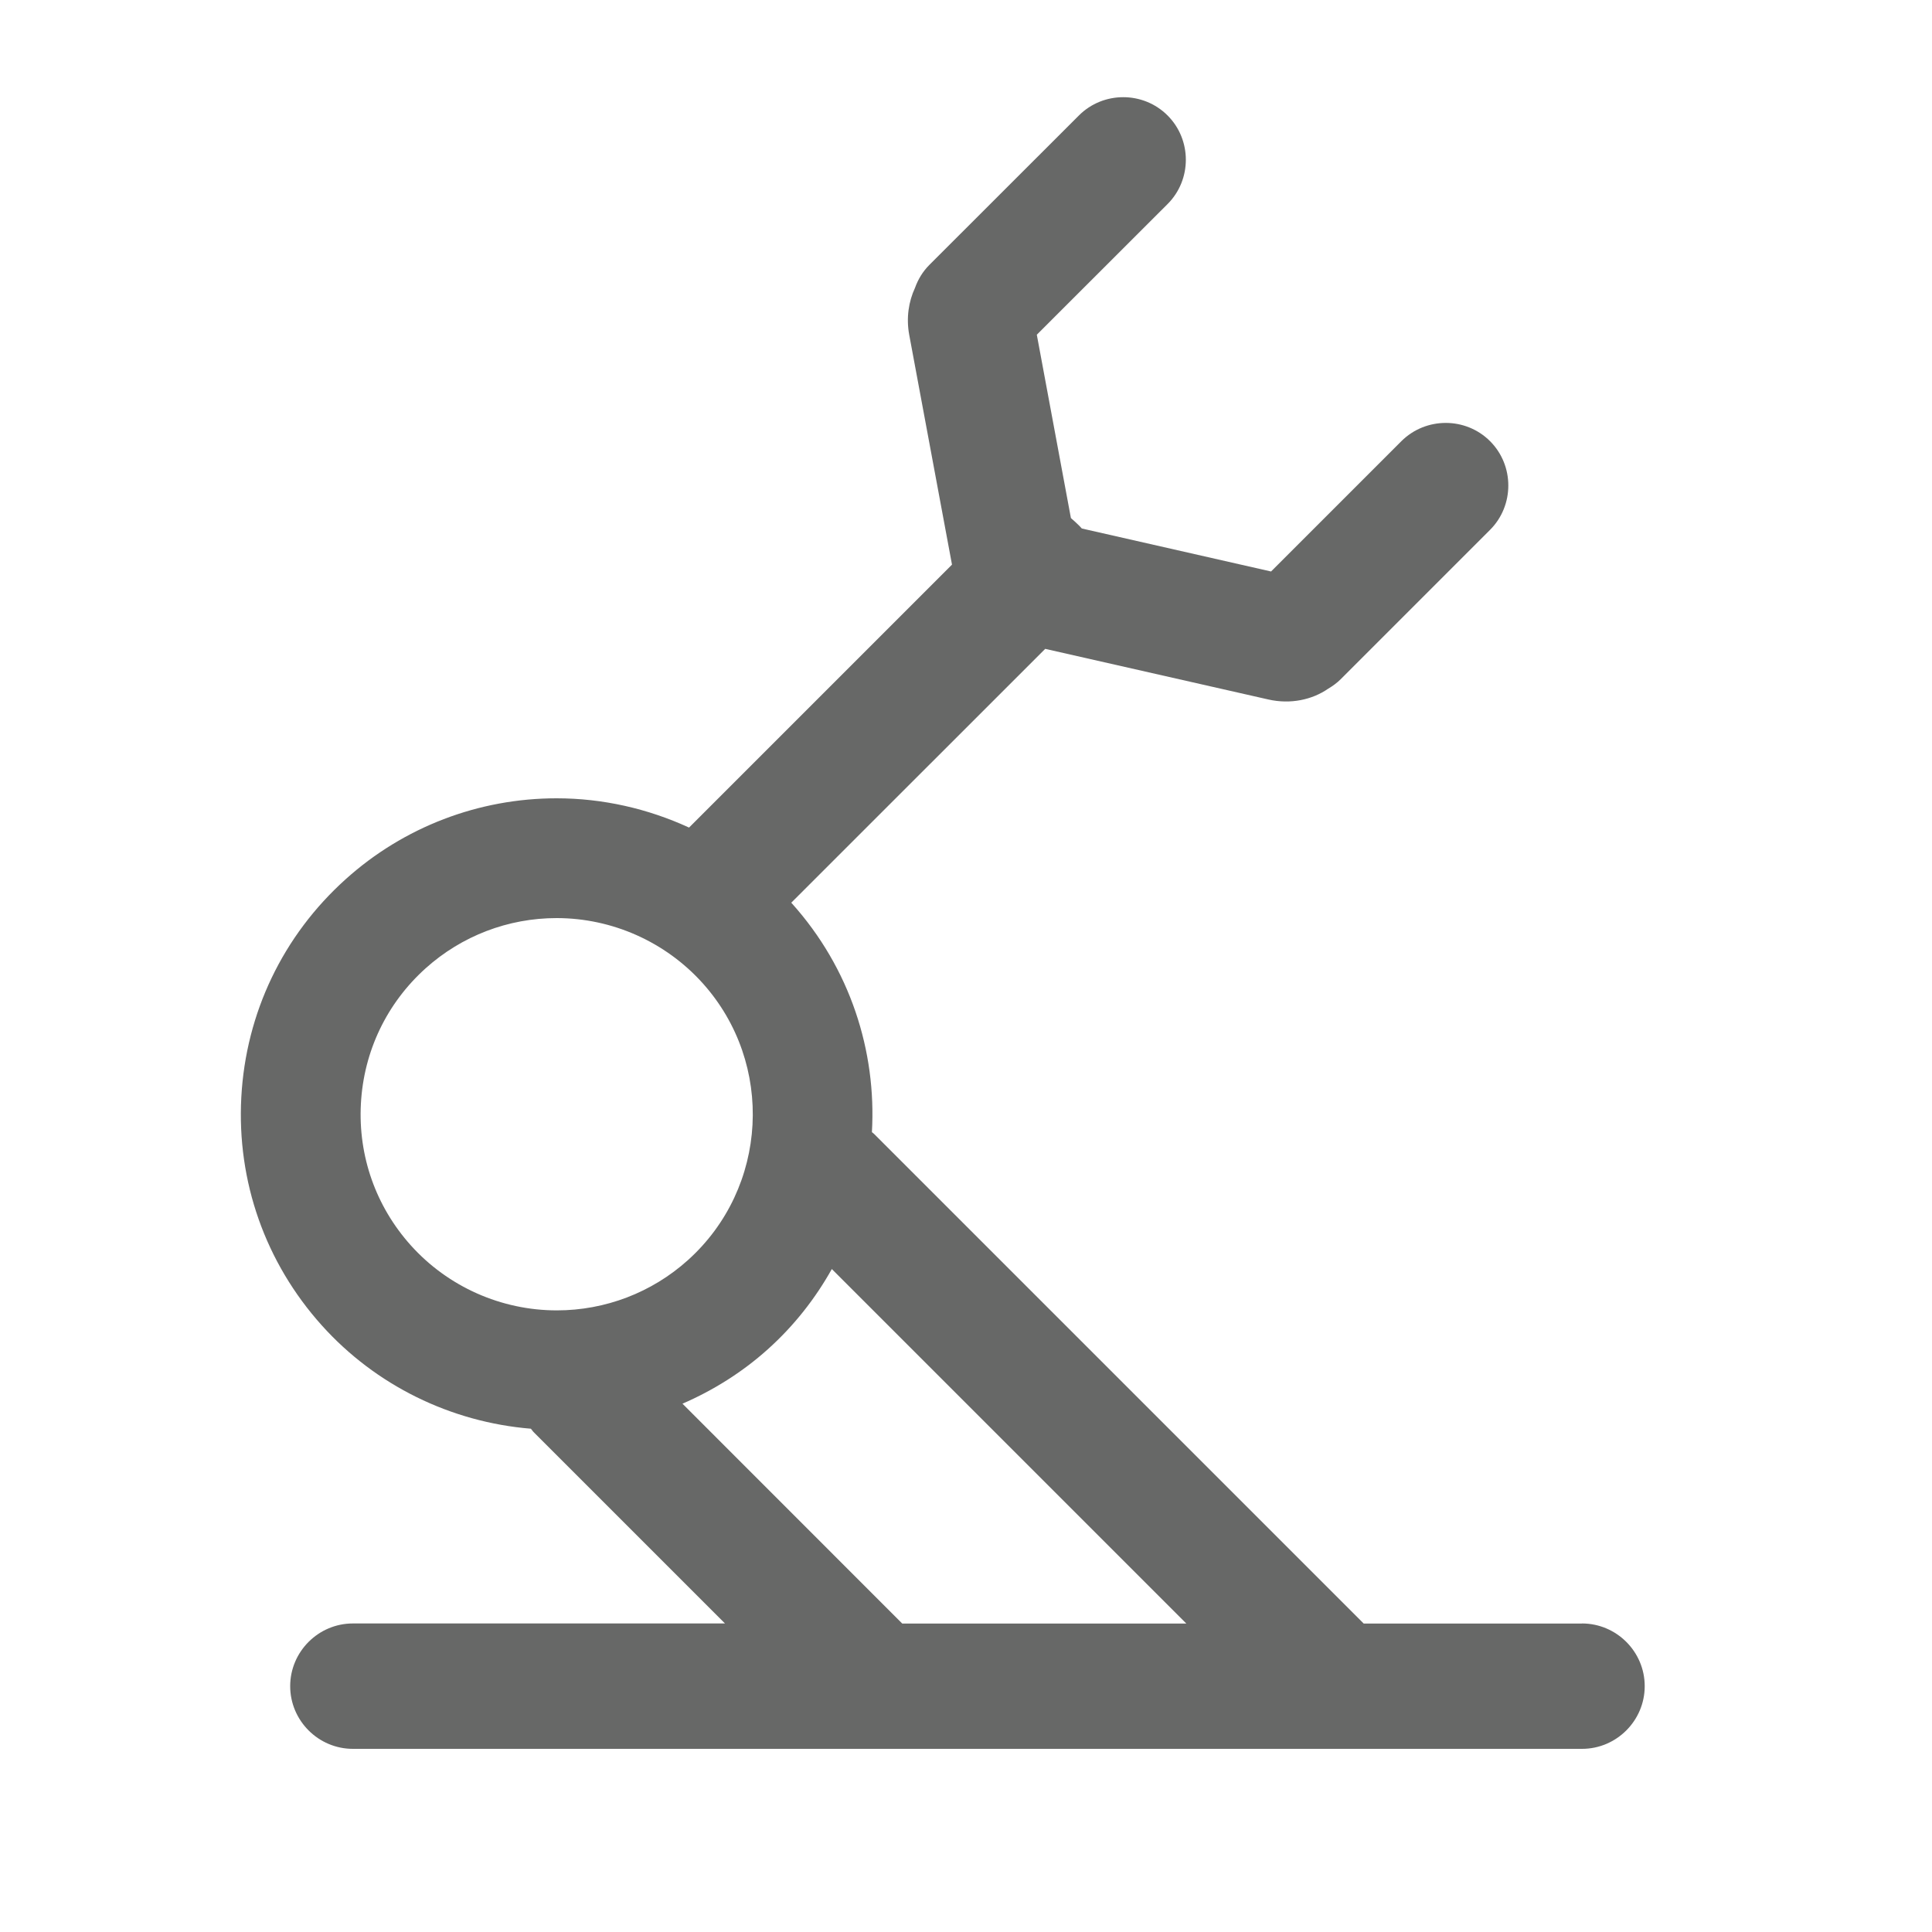 <?xml version="1.0" encoding="UTF-8" standalone="no"?>
<!-- Generator: Adobe Illustrator 16.0.0, SVG Export Plug-In . SVG Version: 6.00 Build 0)  -->

<svg
   xmlns:dc="http://purl.org/dc/elements/1.1/"
   xmlns:cc="http://creativecommons.org/ns#"
   xmlns:rdf="http://www.w3.org/1999/02/22-rdf-syntax-ns#"
   xmlns:svg="http://www.w3.org/2000/svg"
   xmlns="http://www.w3.org/2000/svg"
   xmlns:sodipodi="http://sodipodi.sourceforge.net/DTD/sodipodi-0.dtd"
   xmlns:inkscape="http://www.inkscape.org/namespaces/inkscape"
   version="1.1"
   id="Capa_1"
   x="0px"
   y="0px"
   width="20"
   height="20"
   viewBox="0 0 20 20"
   enable-background="new 0 0 283.46 283.46"
   xml:space="preserve"
   sodipodi:docname="robotics1.svg"
   inkscape:version="0.92.2 5c3e80d, 2017-08-06"
   inkscape:export-filename="/Users/realor/Desktop/robotics1.png"
   inkscape:export-xdpi="96"
   inkscape:export-ydpi="96"><defs
     id="defs7" /><sodipodi:namedview
     pagecolor="#ffffff"
     bordercolor="#666666"
     borderopacity="1"
     objecttolerance="10"
     gridtolerance="10"
     guidetolerance="10"
     inkscape:pageopacity="0"
     inkscape:pageshadow="2"
     inkscape:window-width="640"
     inkscape:window-height="480"
     id="namedview5"
     showgrid="true"
     inkscape:snap-global="false"
     inkscape:zoom="19.557318"
     inkscape:cx="7.1092471"
     inkscape:cy="10.782824"
     inkscape:current-layer="Capa_1"><inkscape:grid
       type="xygrid"
       id="grid819" /></sodipodi:namedview><path
     d="m 16.377,16.807 h -2.26 L 9.047,11.737 c -0.006,-0.006 -0.014,-0.011 -0.021,-0.017 0.048,-0.839 -0.225,-1.697 -0.83,-2.37 -0.002,-0.002 -0.004,-0.003 -0.005,-0.005 l 2.629,-2.628 2.31,0.524 c 0.229,0.052 0.454,0.003 0.62,-0.112 0.045,-0.027 0.089,-0.058 0.128,-0.097 l 1.547,-1.547 c 0.252,-0.252 0.252,-0.666 0,-0.918 -0.252,-0.252 -0.665,-0.252 -0.918,0 l -1.349,1.349 -1.959,-0.445 c -0.008,-0.009 -0.016,-0.018 -0.025,-0.027 -0.029,-0.029 -0.059,-0.056 -0.088,-0.081 L 10.733,3.465 12.086,2.113 c 0.253,-0.252 0.253,-0.666 3.67e-4,-0.918 -0.252,-0.252 -0.666,-0.252 -0.918,6.606e-4 L 9.621,2.742 C 9.552,2.811 9.503,2.893 9.472,2.98 9.406,3.122 9.38,3.291 9.412,3.465 L 9.855,5.845 7.133,8.567 C 6.707,8.371 6.24,8.264 5.762,8.264 c -0.807,0 -1.583,0.297 -2.183,0.837 -0.65,0.584 -1.034,1.386 -1.081,2.258 -0.047,0.872 0.249,1.71 0.832,2.36 0.559,0.623 1.337,1.003 2.166,1.071 0.011,0.013 0.02,0.028 0.033,0.04 l 1.976,1.976 h -3.852 c -0.357,0 -0.649,0.292 -0.649,0.649 0,0.357 0.292,0.649 0.649,0.649 H 16.377 c 0.357,0 0.649,-0.292 0.649,-0.649 0,-0.357 -0.292,-0.649 -0.65,-0.649 z M 4.252,12.891 C 3.89,12.487 3.707,11.967 3.736,11.426 3.765,10.884 4.003,10.386 4.407,10.023 4.78,9.688 5.261,9.504 5.762,9.504 c 0.576,0 1.127,0.246 1.512,0.674 0.748,0.833 0.679,2.12 -0.154,2.868 -0.373,0.335 -0.855,0.519 -1.356,0.519 -0.576,7.4e-5 -1.127,-0.245 -1.512,-0.674 z m 2.813,1.64 c 0.32,-0.139 0.619,-0.326 0.883,-0.563 0.273,-0.245 0.493,-0.527 0.663,-0.831 l 3.67,3.67 h -2.941 z"
     id="path2"
     inkscape:connector-curvature="0"
     style="fill:#676867;stroke-width:0.073" /></svg>